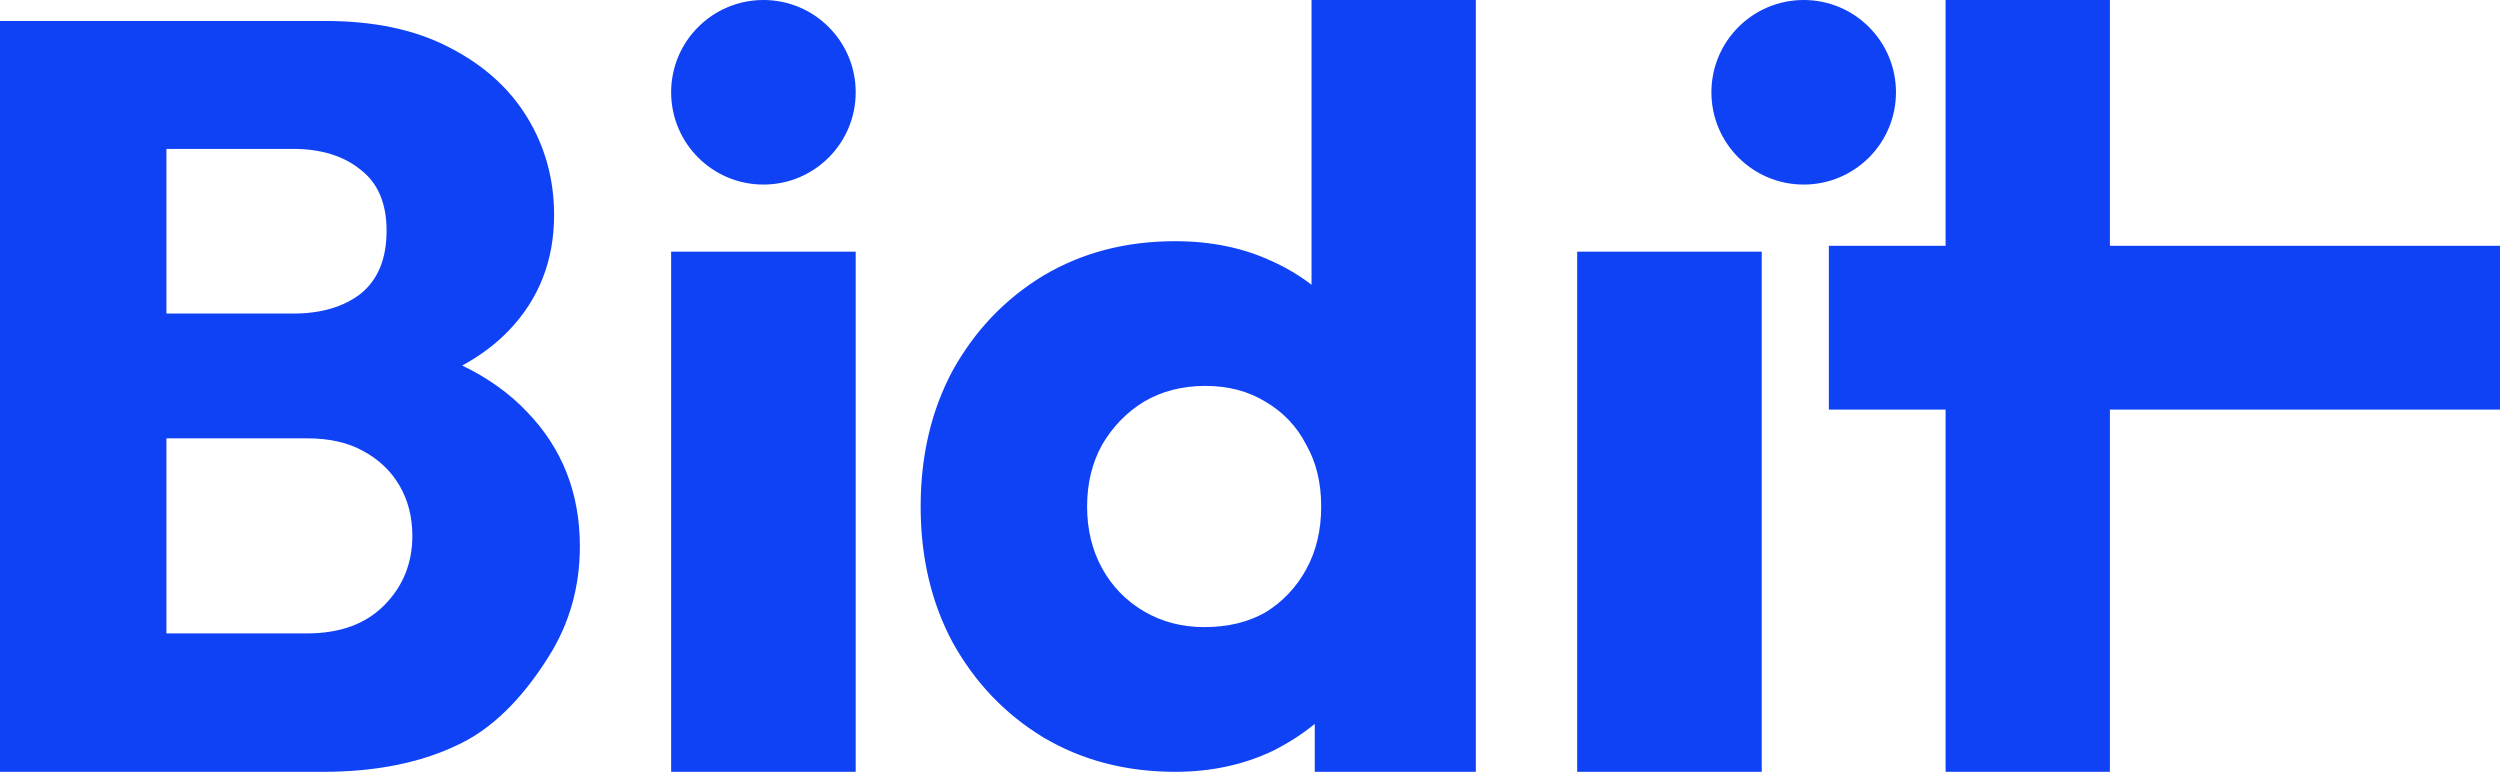 <svg width="149" height="46" viewBox="0 0 149 46" fill="none" xmlns="http://www.w3.org/2000/svg">
<path fill-rule="evenodd" clip-rule="evenodd" d="M18.304 37.75H9.92V26.125H18.304C19.627 26.125 20.736 26.375 21.632 26.875C22.571 27.375 23.296 28.062 23.808 28.938C24.32 29.812 24.576 30.812 24.576 31.938C24.576 33.562 24.021 34.938 22.912 36.062C21.803 37.188 20.267 37.75 18.304 37.75ZM9.92 18.688H17.472C19.136 18.688 20.48 18.292 21.504 17.5C22.528 16.667 23.04 15.417 23.04 13.75C23.04 12.125 22.528 10.917 21.504 10.125C20.48 9.292 19.136 8.875 17.472 8.875H9.92V18.688ZM9.92 1.25H19.392C22.293 1.25 24.747 1.771 26.752 2.813C28.8 3.854 30.357 5.25 31.424 7C32.491 8.75 33.024 10.688 33.024 12.812C33.024 15.521 32.128 17.812 30.336 19.688C29.564 20.495 28.634 21.195 27.545 21.786C29.072 22.517 30.365 23.442 31.424 24.562C33.515 26.729 34.56 29.396 34.56 32.562C34.56 34.979 33.941 37.167 32.704 39.125C31.509 41.042 29.76 43.188 27.456 44.312C25.195 45.438 22.464 46 19.264 46H9.92H7.68H0V1.25H7.68H9.92ZM49.896 15H51V46H40V15H40.104V15H49.896V15ZM62.167 43.938C64.472 45.312 67.096 46 70.04 46C72.173 46 74.114 45.583 75.864 44.75C76.784 44.289 77.616 43.754 78.359 43.144V46H87.96V6.45085e-05H78.168V16.972C77.457 16.425 76.668 15.955 75.799 15.562C74.093 14.771 72.173 14.375 70.04 14.375C67.096 14.375 64.472 15.062 62.167 16.438C59.906 17.812 58.114 19.688 56.791 22.062C55.511 24.438 54.871 27.146 54.871 30.188C54.871 33.229 55.511 35.938 56.791 38.312C58.114 40.688 59.906 42.562 62.167 43.938ZM75.415 36.5C74.391 37.083 73.175 37.375 71.767 37.375C70.445 37.375 69.25 37.062 68.183 36.438C67.117 35.812 66.285 34.958 65.688 33.875C65.09 32.792 64.791 31.562 64.791 30.188C64.791 28.812 65.09 27.583 65.688 26.5C66.328 25.417 67.159 24.562 68.183 23.938C69.25 23.312 70.466 23 71.832 23C73.197 23 74.391 23.312 75.415 23.938C76.482 24.562 77.293 25.417 77.847 26.5C78.445 27.542 78.743 28.771 78.743 30.188C78.743 31.604 78.445 32.854 77.847 33.938C77.25 35.021 76.439 35.875 75.415 36.5ZM94.854 15V15H94V46H105V15H104.646V15H94.854ZM115.958 24.414V46H125.75V24.414H149V14.648H125.75V0H115.958V14.648H109V15V23.125V24.414H115.958ZM113 5.5C113 8.538 110.538 11 107.5 11C104.462 11 102 8.538 102 5.5C102 2.463 104.462 0 107.5 0C110.538 0 113 2.463 113 5.5ZM45.5 11C48.538 11 51 8.538 51 5.5C51 2.463 48.538 0 45.5 0C42.462 0 40 2.463 40 5.5C40 8.538 42.462 11 45.5 11Z" fill="#0F42F4"/>
</svg>
